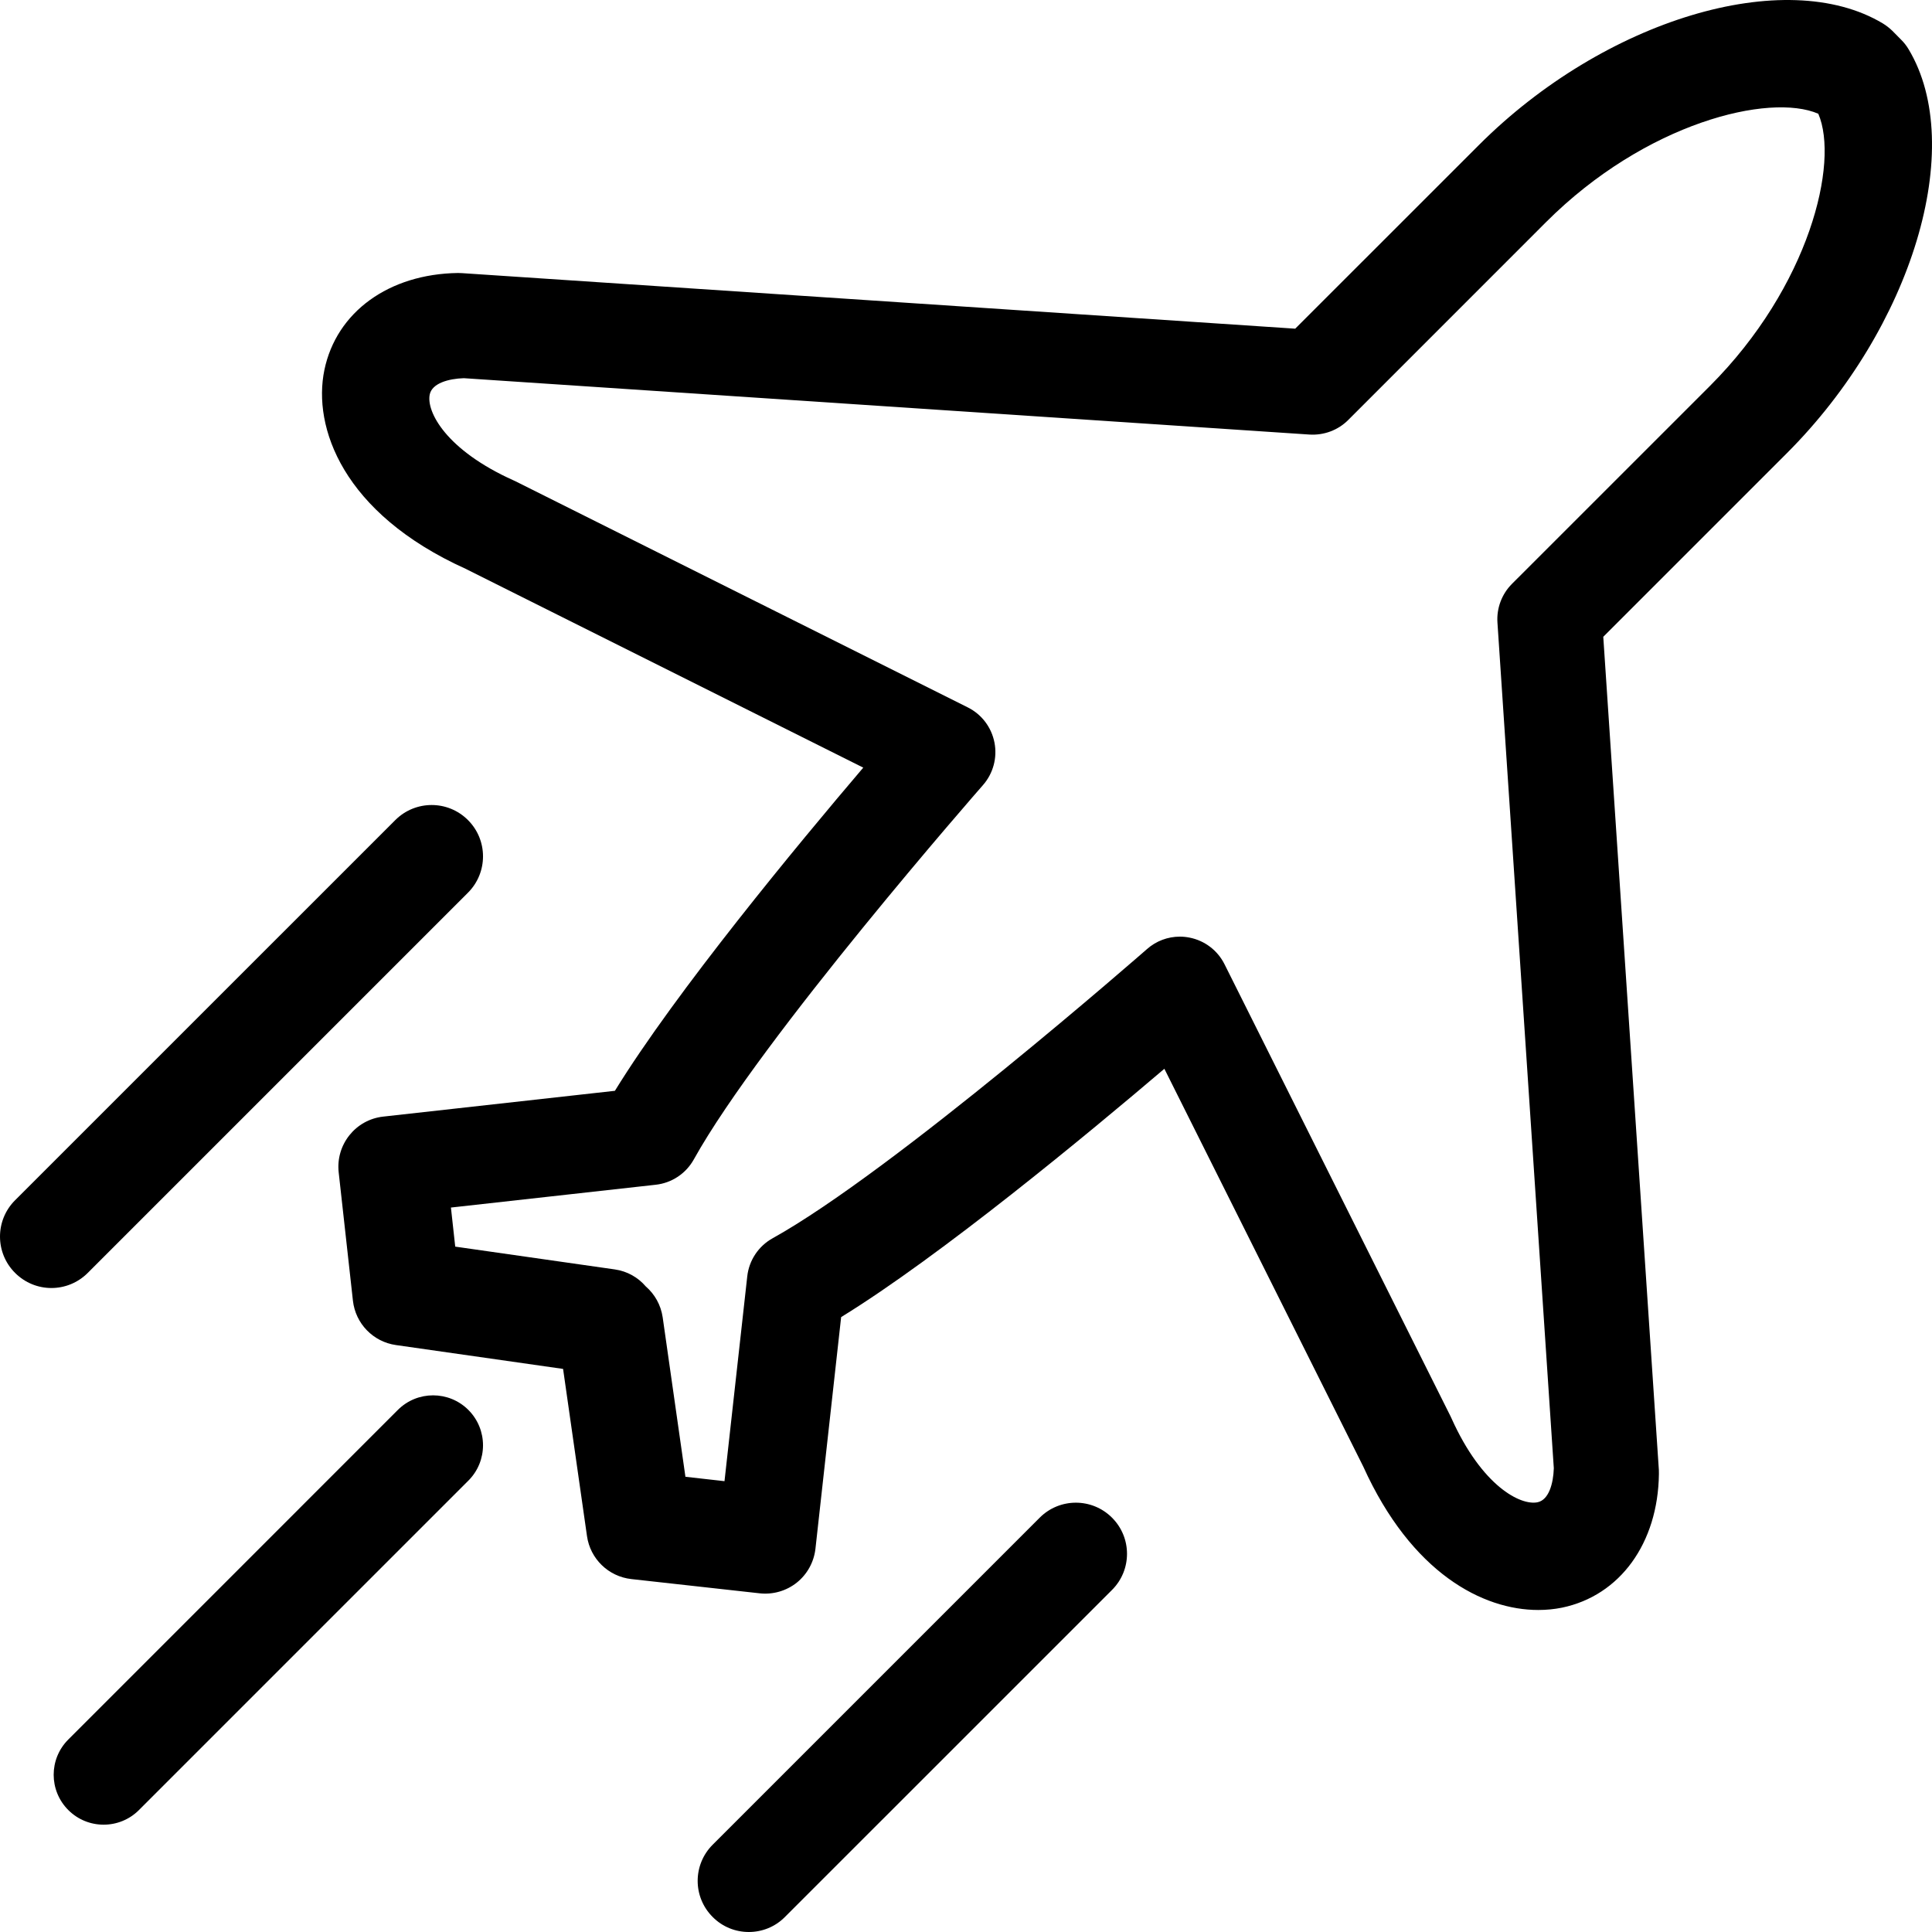 <?xml version="1.0" encoding="UTF-8" standalone="no"?>
<svg width="40px" height="40px" viewBox="0 0 40 40" version="1.1" xmlns="http://www.w3.org/2000/svg" xmlns:xlink="http://www.w3.org/1999/xlink" xmlns:sketch="http://www.bohemiancoding.com/sketch/ns">
    <!-- Generator: Sketch 3.2.2 (9983) - http://www.bohemiancoding.com/sketch -->
    <title>icon-travel</title>
    <desc>Created with Sketch.</desc>
    <defs></defs>
    <g id="Welcome" stroke="none" stroke-width="1" fill="none" fill-rule="evenodd" sketch:type="MSPage">
        <g id="Menu-Wedding---Sub" sketch:type="MSArtboardGroup" transform="translate(-574, -464)" fill="#000000">
            <g id="Menu---Design-2-+-Imported-Layers-10" sketch:type="MSLayerGroup" transform="translate(540, 437)">
                <g id="icon-travel" transform="translate(34, 27)" sketch:type="MSShapeGroup">
                    <path d="M39.515,1.019 C39.471,0.945 39.418,0.878 39.357,0.818 L39.178,0.637 C39.118,0.579 39.052,0.528 38.982,0.485 C36.966,-0.724 33.214,0.406 30.617,3.005 L26.816,6.805 L9.566,5.655 C9.538,5.654 9.511,5.652 9.483,5.652 C8.051,5.672 6.965,6.459 6.716,7.66 C6.471,8.84 7.09,10.623 9.639,11.776 L17.873,15.893 C16.527,17.473 13.995,20.529 12.731,22.584 L7.935,23.118 C7.361,23.181 6.949,23.698 7.012,24.272 L7.307,26.93 C7.36,27.403 7.725,27.781 8.198,27.848 L11.658,28.342 L12.153,31.803 C12.22,32.274 12.597,32.64 13.071,32.693 L15.729,32.988 C16.003,33.018 16.28,32.939 16.497,32.766 C16.713,32.593 16.851,32.342 16.883,32.065 L17.415,27.269 C19.471,26.005 22.526,23.474 24.107,22.128 L28.224,30.362 C29.226,32.576 30.704,33.333 31.848,33.333 C32.02,33.333 32.185,33.316 32.339,33.285 C33.54,33.036 34.328,31.95 34.346,30.518 C34.346,30.49 34.346,30.462 34.345,30.434 L33.194,13.184 L36.994,9.384 C39.593,6.786 40.725,3.034 39.515,1.019 L39.515,1.019 Z M31.304,12.088 C31.093,12.299 30.983,12.592 31.003,12.889 L32.17,30.398 C32.16,30.714 32.067,31.055 31.832,31.103 C31.481,31.174 30.684,30.771 30.052,29.366 C30.047,29.353 30.041,29.34 30.034,29.327 L25.353,19.965 C25.21,19.677 24.941,19.473 24.627,19.412 C24.562,19.399 24.495,19.392 24.428,19.392 C24.179,19.392 23.936,19.482 23.747,19.65 C23.694,19.695 18.502,24.245 15.996,25.637 C15.704,25.799 15.507,26.094 15.471,26.427 L15,30.666 L14.191,30.575 L13.72,27.273 C13.682,27.015 13.553,26.792 13.37,26.634 C13.212,26.449 12.988,26.319 12.729,26.282 L9.425,25.81 L9.336,25.001 L13.575,24.529 C13.908,24.493 14.202,24.297 14.365,24.004 C15.757,21.498 20.306,16.306 20.352,16.254 C20.563,16.013 20.651,15.687 20.589,15.372 C20.527,15.057 20.324,14.789 20.037,14.646 L10.674,9.965 C10.661,9.959 10.648,9.954 10.635,9.947 C9.231,9.317 8.824,8.521 8.897,8.168 C8.945,7.934 9.288,7.84 9.603,7.83 L27.112,8.997 C27.41,9.015 27.701,8.908 27.913,8.696 L32.008,4.6 C34.072,2.536 36.638,1.918 37.646,2.355 C38.081,3.364 37.464,5.928 35.4,7.993 L31.304,12.088 L31.304,12.088 Z" id="Fill-1"></path>
                    <path d="M9.689,18.482 C10.104,18.067 10.104,17.393 9.689,16.979 C9.274,16.563 8.6,16.563 8.184,16.979 L0.312,24.85 C-0.104,25.265 -0.104,25.939 0.312,26.354 C0.52,26.562 0.792,26.667 1.064,26.667 C1.337,26.667 1.609,26.562 1.817,26.354 L9.689,18.482" id="Fill-2"></path>
                    <path d="M21.526,31.422 L14.755,38.193 C14.341,38.607 14.341,39.276 14.755,39.689 C14.961,39.897 15.232,40 15.503,40 C15.774,40 16.045,39.897 16.251,39.689 L23.023,32.918 C23.437,32.505 23.437,31.835 23.023,31.422 C22.61,31.008 21.939,31.008 21.526,31.422" id="Fill-3"></path>
                    <path d="M8.236,29.192 L1.415,36.014 C1.01,36.417 1.01,37.072 1.415,37.476 C1.616,37.677 1.881,37.778 2.145,37.778 C2.41,37.778 2.675,37.677 2.876,37.476 L9.698,30.654 C10.101,30.25 10.101,29.596 9.698,29.192 C9.294,28.788 8.639,28.788 8.236,29.192" id="Fill-4"></path>
                </g>
            </g>
        </g>
    </g>
</svg>